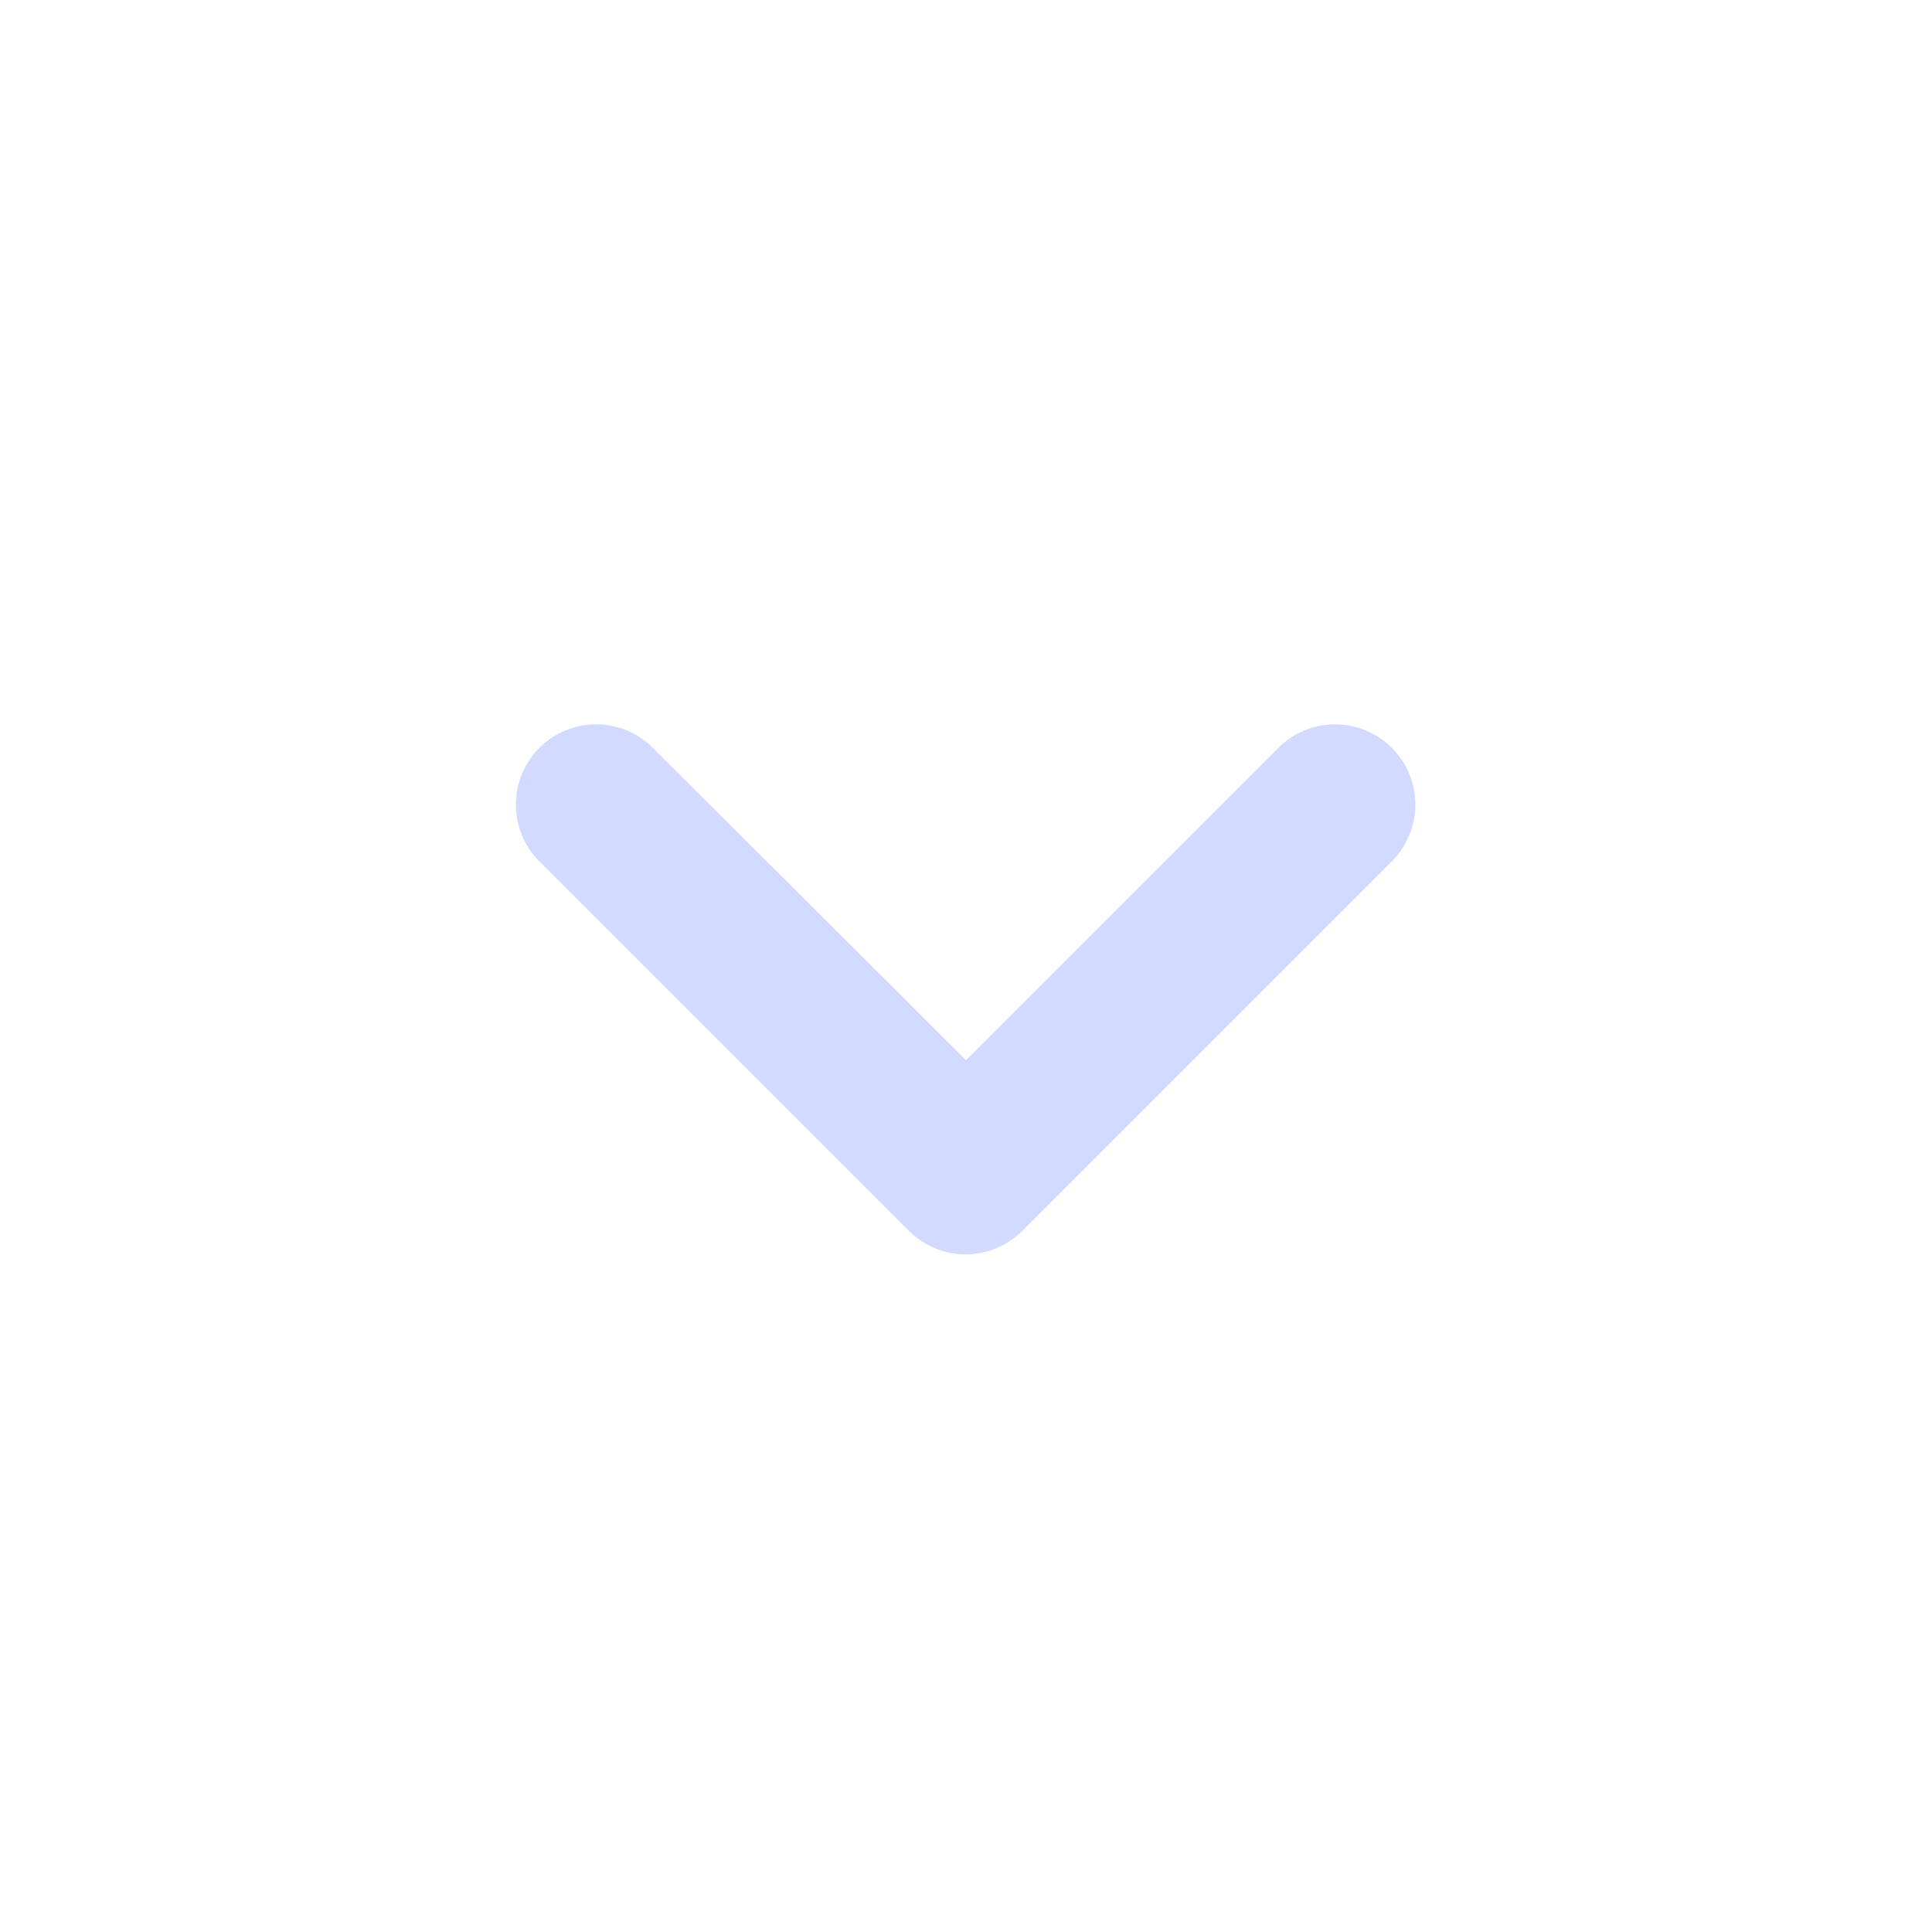 <svg width="24" height="24" viewBox="0 0 24 24" fill="none" xmlns="http://www.w3.org/2000/svg">
<path d="M11.29 15.29L6.7 10.7C6.608 10.607 6.534 10.498 6.484 10.377C6.434 10.256 6.408 10.126 6.408 9.995C6.408 9.864 6.434 9.734 6.484 9.613C6.534 9.492 6.608 9.383 6.7 9.29C6.793 9.197 6.903 9.124 7.024 9.074C7.145 9.024 7.274 8.998 7.405 8.998C7.536 8.998 7.666 9.024 7.787 9.074C7.908 9.124 8.018 9.197 8.11 9.29L12 13.17L15.88 9.29C15.973 9.197 16.083 9.124 16.204 9.074C16.325 9.024 16.454 8.998 16.585 8.998C16.716 8.998 16.846 9.024 16.967 9.074C17.088 9.124 17.198 9.197 17.29 9.29C17.383 9.383 17.456 9.492 17.506 9.613C17.556 9.734 17.582 9.864 17.582 9.995C17.582 10.126 17.556 10.256 17.506 10.377C17.456 10.498 17.383 10.607 17.29 10.7L12.7 15.29C12.608 15.383 12.498 15.456 12.377 15.506C12.256 15.557 12.126 15.582 11.995 15.582C11.864 15.582 11.735 15.557 11.614 15.506C11.493 15.456 11.383 15.383 11.29 15.29Z" fill="#D2DBFF"/>
</svg>

